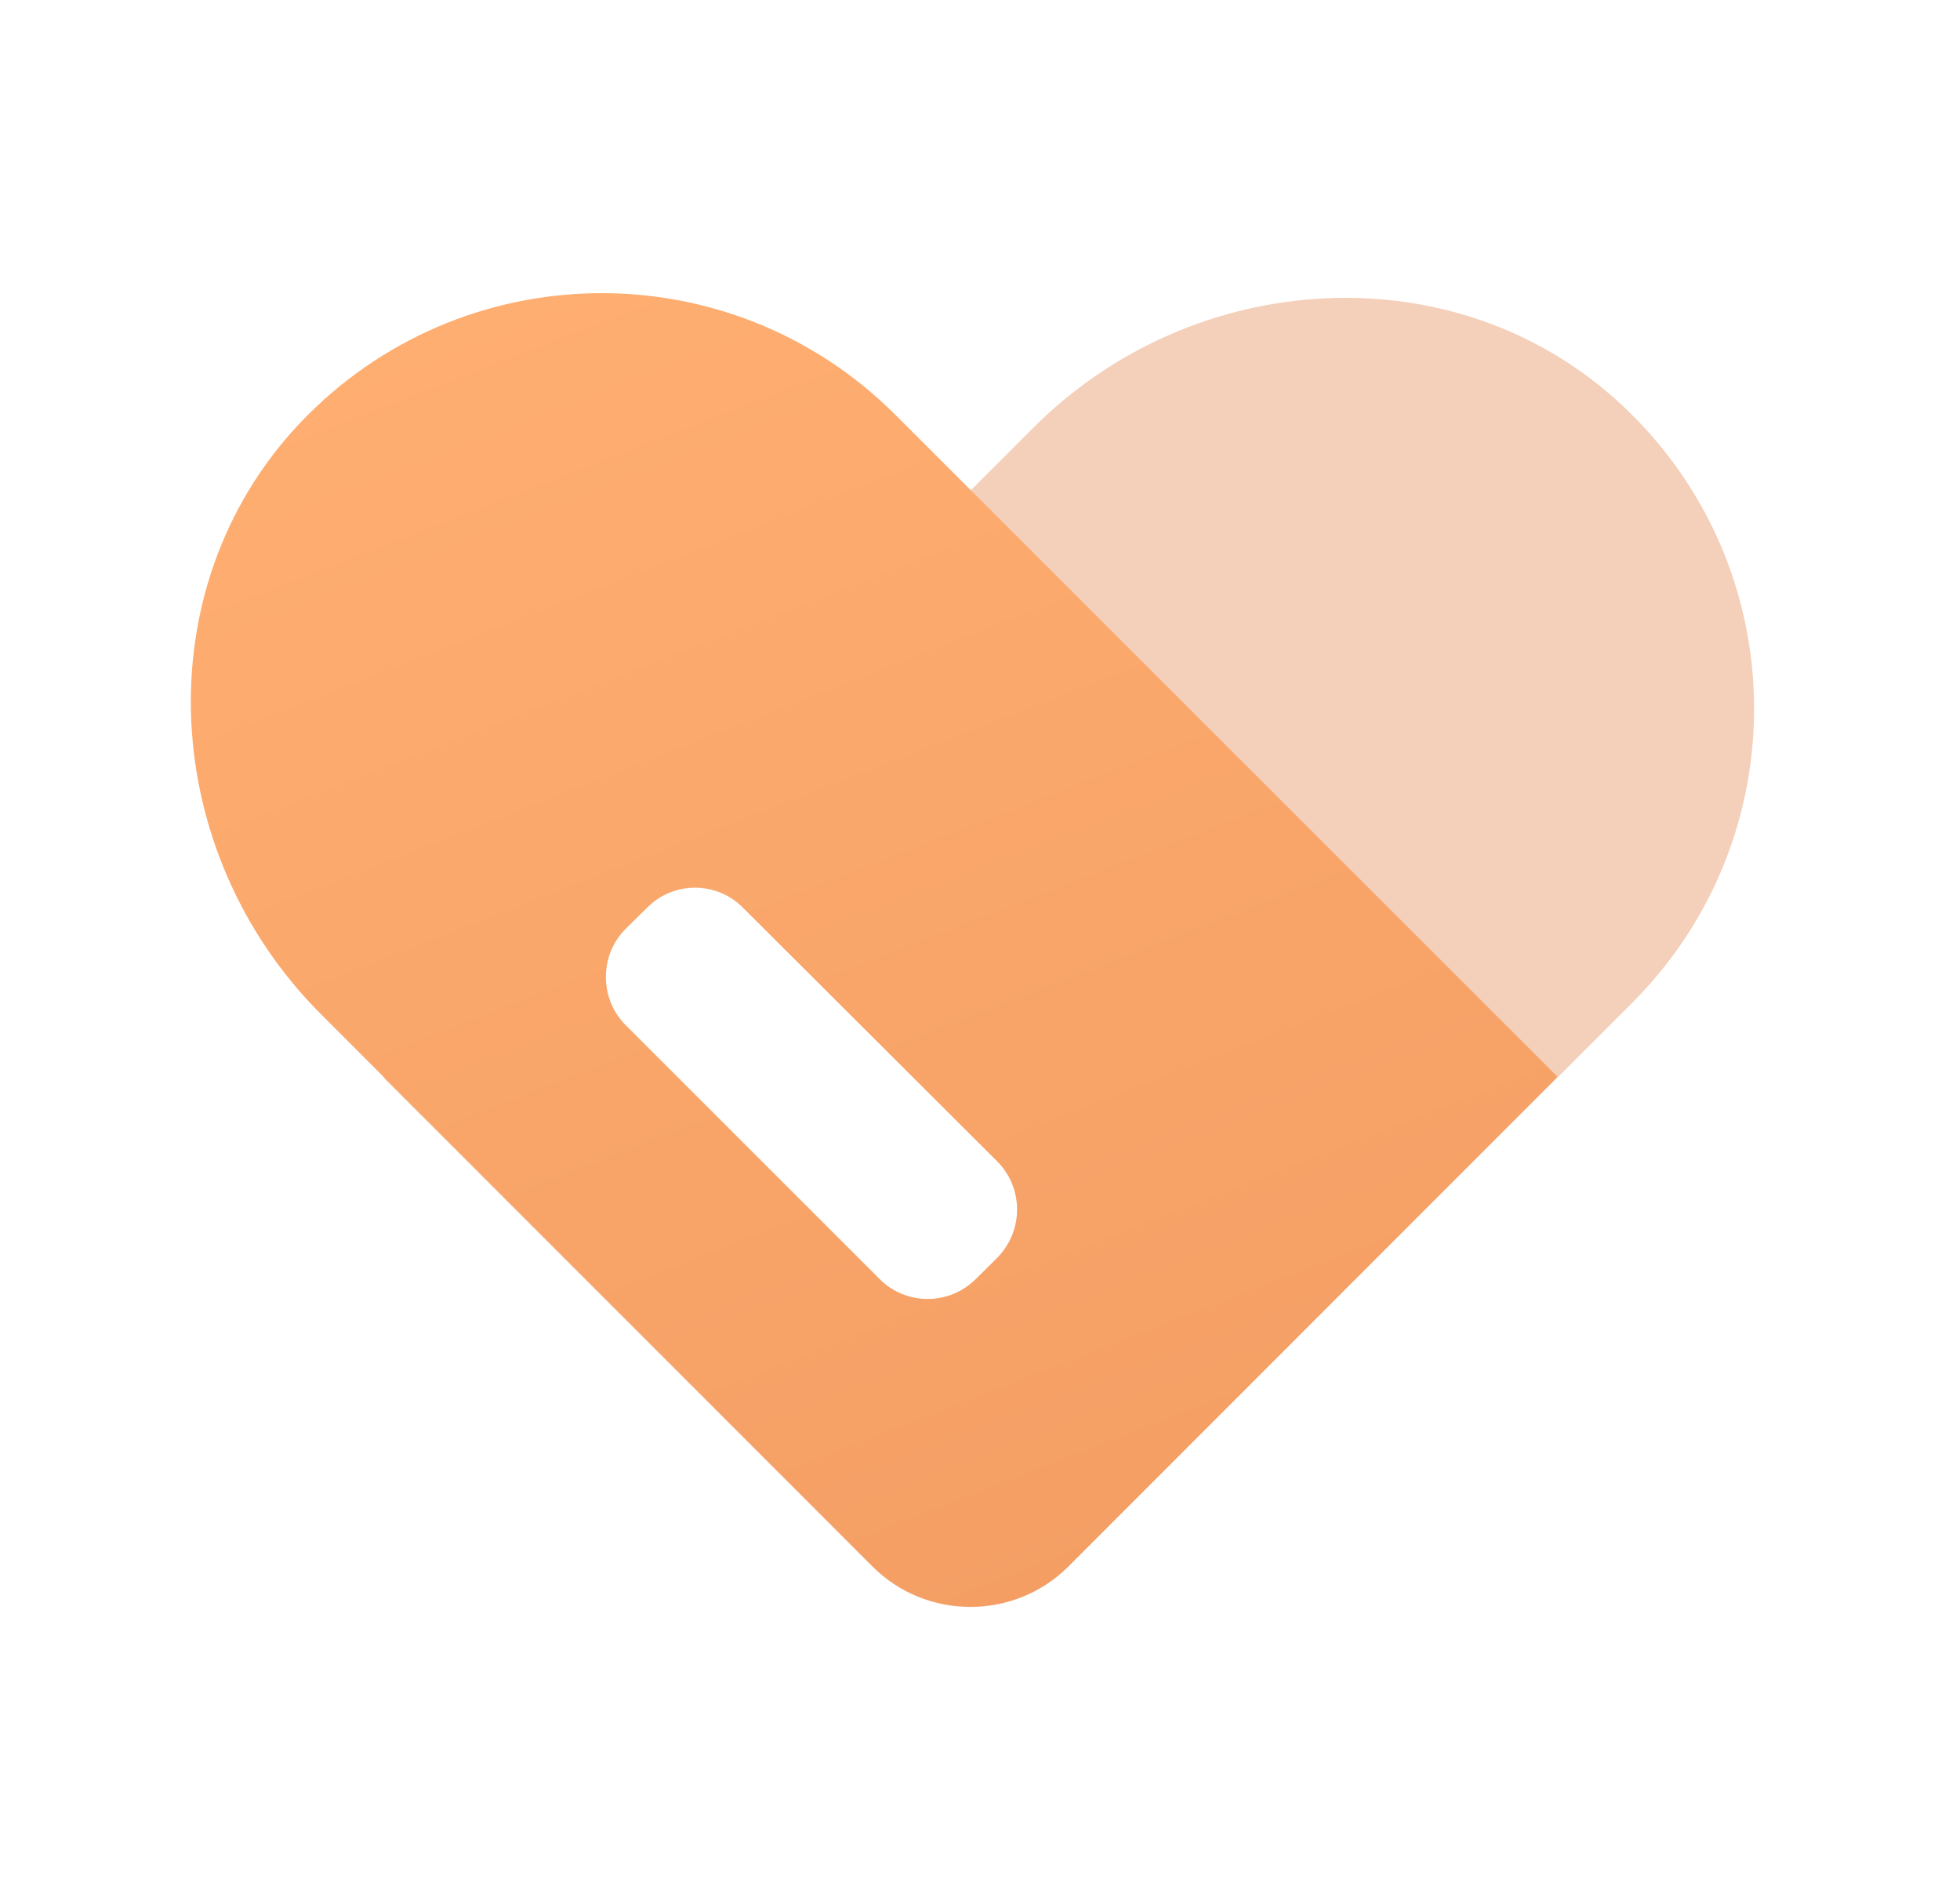 <svg width="33" height="32" viewBox="0 0 33 32" fill="none" xmlns="http://www.w3.org/2000/svg">
<g clip-path="url(#clip0_2019_2452)">
<mask id="mask0_2019_2452" style="mask-type:luminance" maskUnits="userSpaceOnUse" x="0" y="0" width="33" height="32">
<path fill-rule="evenodd" clip-rule="evenodd" d="M0.375 0H32.375V32H0.375V0Z" fill="white"/>
</mask>
<g mask="url(#mask0_2019_2452)">
<path fill-rule="evenodd" clip-rule="evenodd" d="M17.398 7.204L6.454 18.148L14.689 26.383C15.595 27.29 17.078 27.29 17.985 26.383L27.489 16.879C30.262 14.095 30.219 9.562 27.329 6.842C24.545 4.218 20.097 4.495 17.398 7.204ZM16.788 19.557L12.511 15.28C12.063 14.843 11.338 14.843 10.89 15.28L10.538 15.643C10.079 16.091 10.079 16.816 10.538 17.264L14.815 21.541C15.252 21.989 15.988 21.989 16.436 21.541L16.788 21.179C17.236 20.731 17.236 20.005 16.788 19.557Z" fill="#F4CFB9"/>
<path fill-rule="evenodd" clip-rule="evenodd" d="M5.402 17.077L14.692 26.379C15.599 27.285 17.082 27.285 17.988 26.379L26.223 18.133L15.076 6.987C12.292 4.203 7.759 4.256 5.039 7.136C2.415 9.931 2.692 14.368 5.402 17.077ZM16.79 21.188C17.238 20.73 17.238 20.004 16.79 19.556L12.513 15.29C12.065 14.831 11.34 14.831 10.892 15.29L10.529 15.642C10.092 16.09 10.092 16.815 10.529 17.263L14.806 21.54C15.254 21.988 15.98 21.988 16.428 21.54L16.79 21.188Z" fill="url(#paint0_linear_2019_2452)"/>
</g>
</g>
<defs>
<linearGradient id="paint0_linear_2019_2452" x1="-3.114" y1="9.407" x2="5.573" y2="31.766" gradientUnits="userSpaceOnUse">
<stop stop-color="#FFAE71"/>
<stop offset="1" stop-color="#F49E64"/>
</linearGradient>
<clipPath id="clip0_2019_2452">
<rect width="32" height="32" fill="white" transform="translate(0.375)"/>
</clipPath>
</defs>
</svg>

